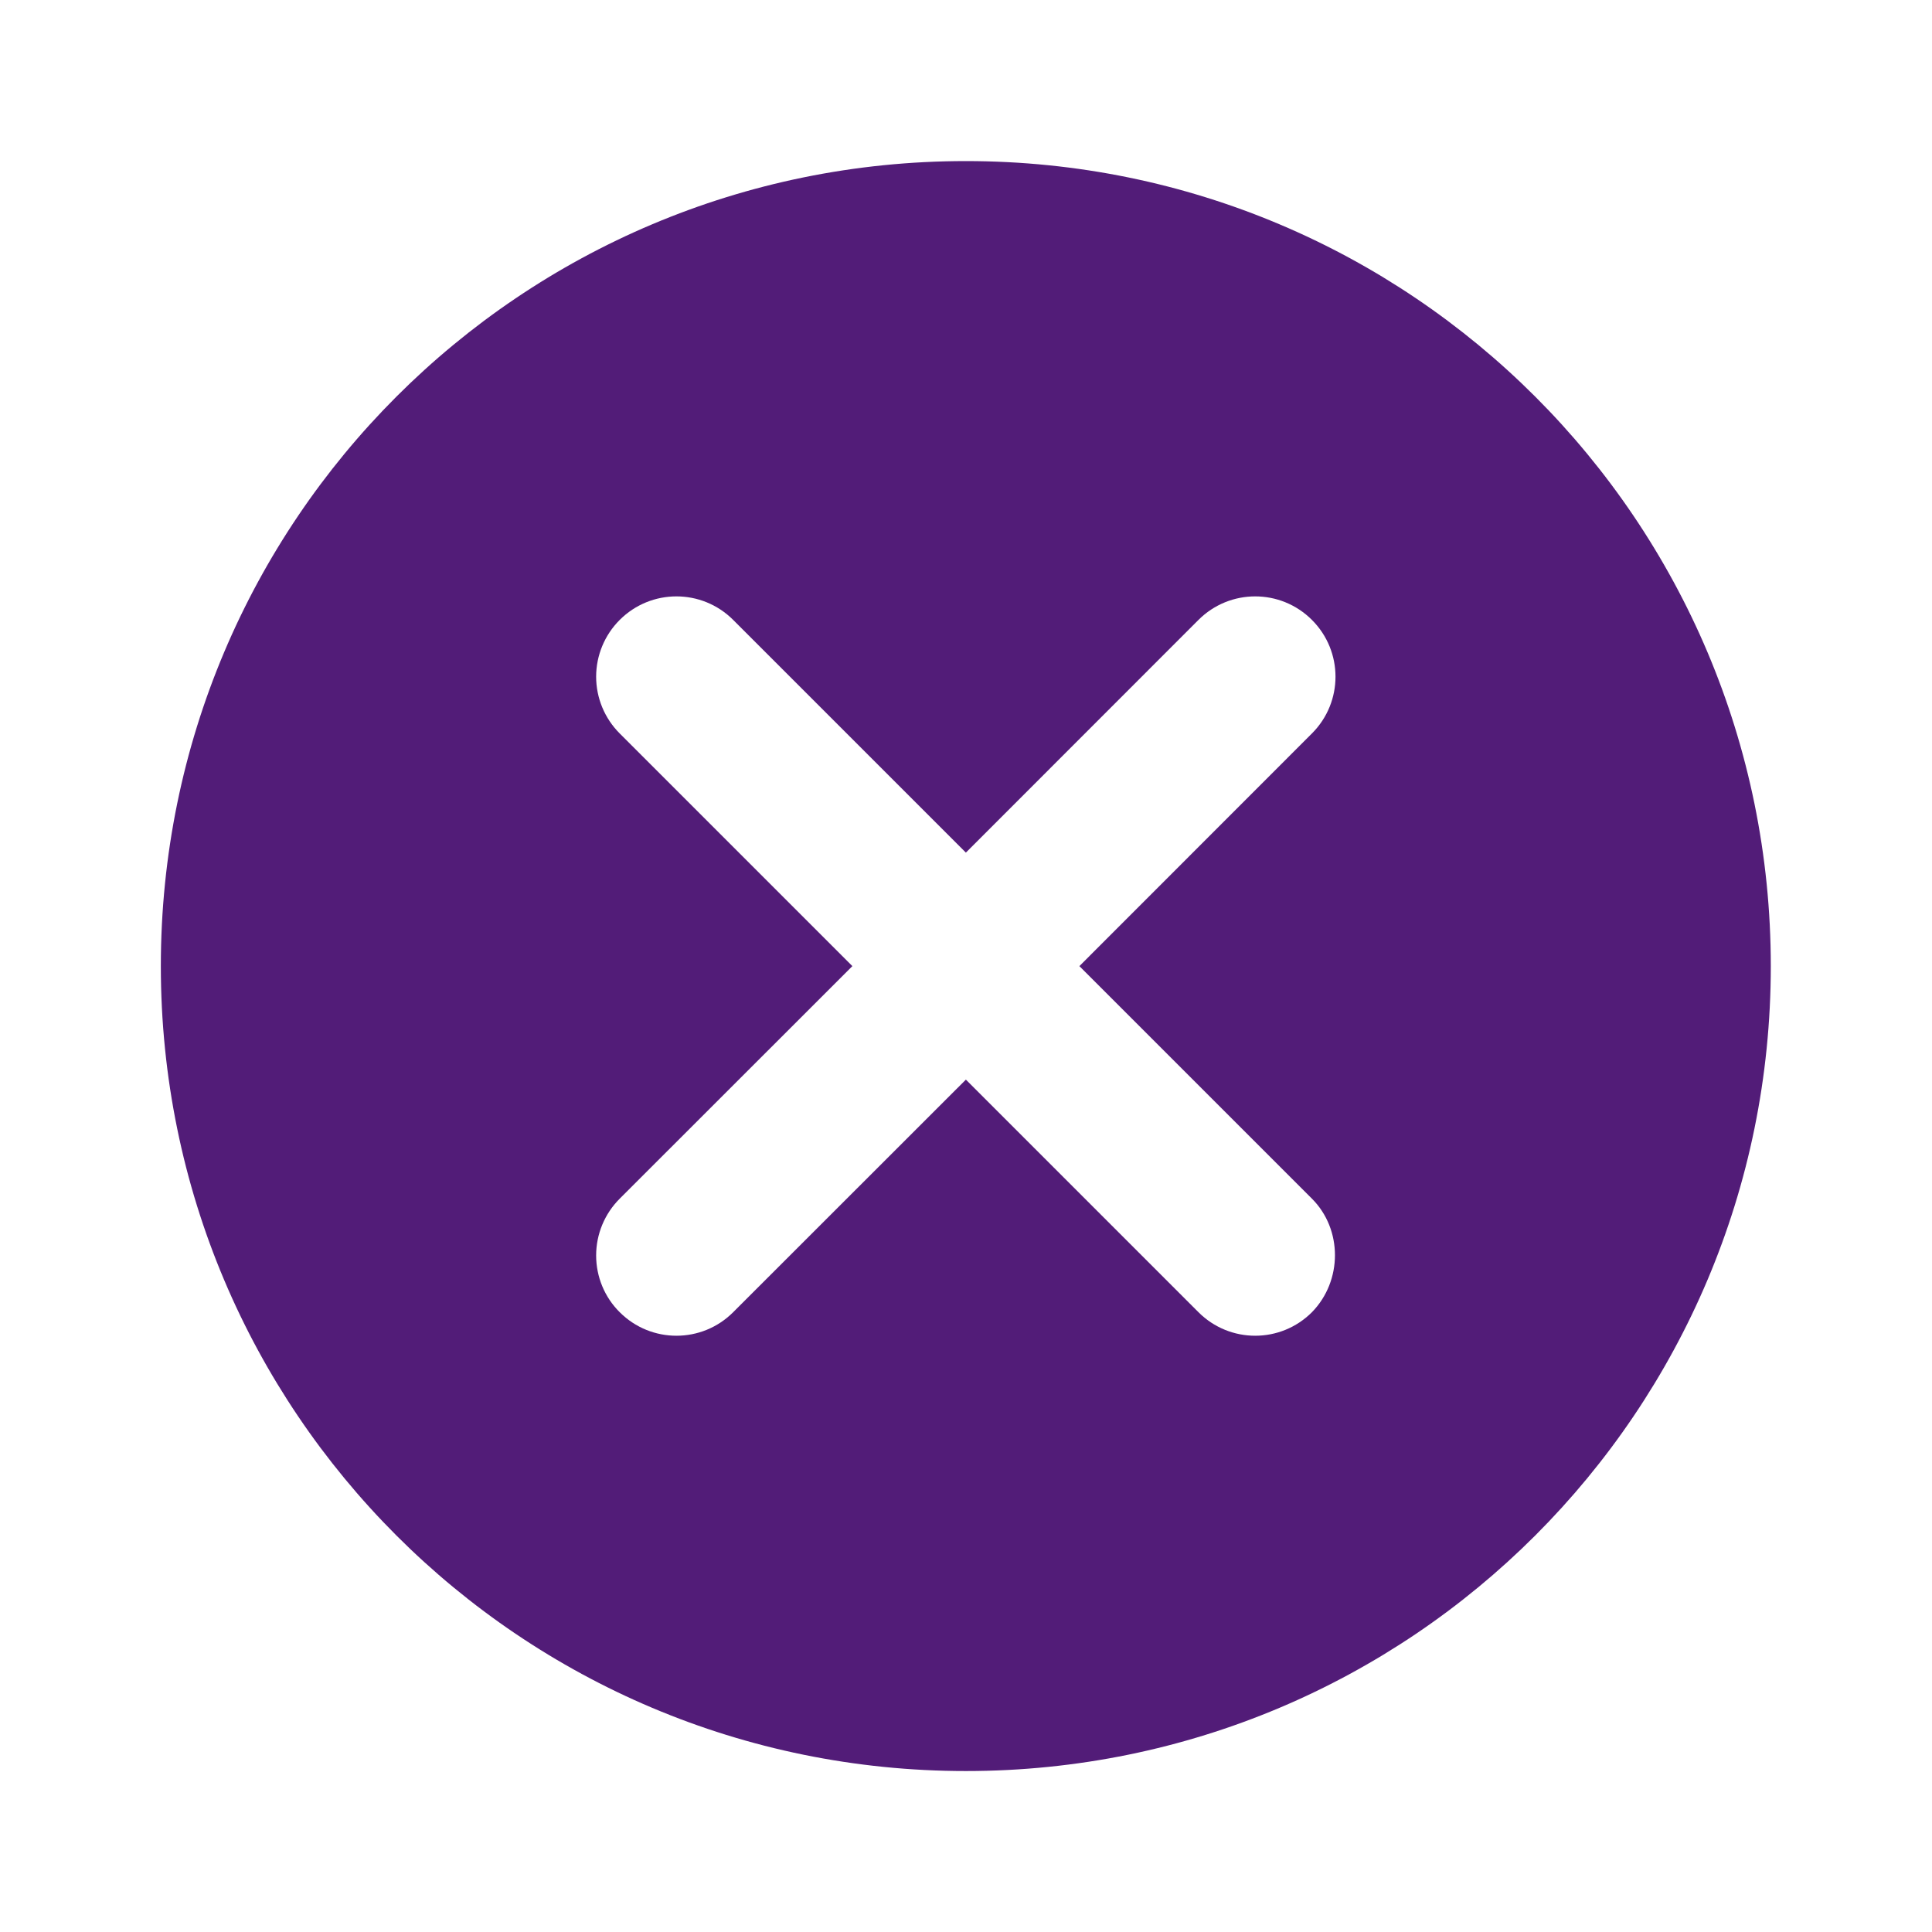 <svg width="16" height="16" viewBox="0 0 16 16" fill="none" xmlns="http://www.w3.org/2000/svg">
<path fill-rule="evenodd" clip-rule="evenodd" d="M1.332 8.001C1.332 4.314 4.312 1.334 7.999 1.334C11.685 1.334 14.665 4.314 14.665 8.001C14.665 11.687 11.685 14.667 7.999 14.667C4.312 14.667 1.332 11.687 1.332 8.001ZM9.925 10.867C10.185 11.127 10.605 11.127 10.865 10.867C11.119 10.607 11.119 10.181 10.865 9.927L8.939 8.001L10.865 6.074C11.125 5.814 11.125 5.394 10.865 5.134C10.605 4.874 10.185 4.874 9.925 5.134L7.999 7.061L6.072 5.134C5.812 4.874 5.392 4.874 5.132 5.134C5.007 5.259 4.937 5.428 4.937 5.604C4.937 5.78 5.007 5.949 5.132 6.074L7.059 8.001L5.132 9.927C5.007 10.052 4.937 10.221 4.937 10.397C4.937 10.574 5.007 10.743 5.132 10.867C5.392 11.127 5.812 11.127 6.072 10.867L7.999 8.941L9.925 10.867Z" fill="#521C78"/>
</svg>
